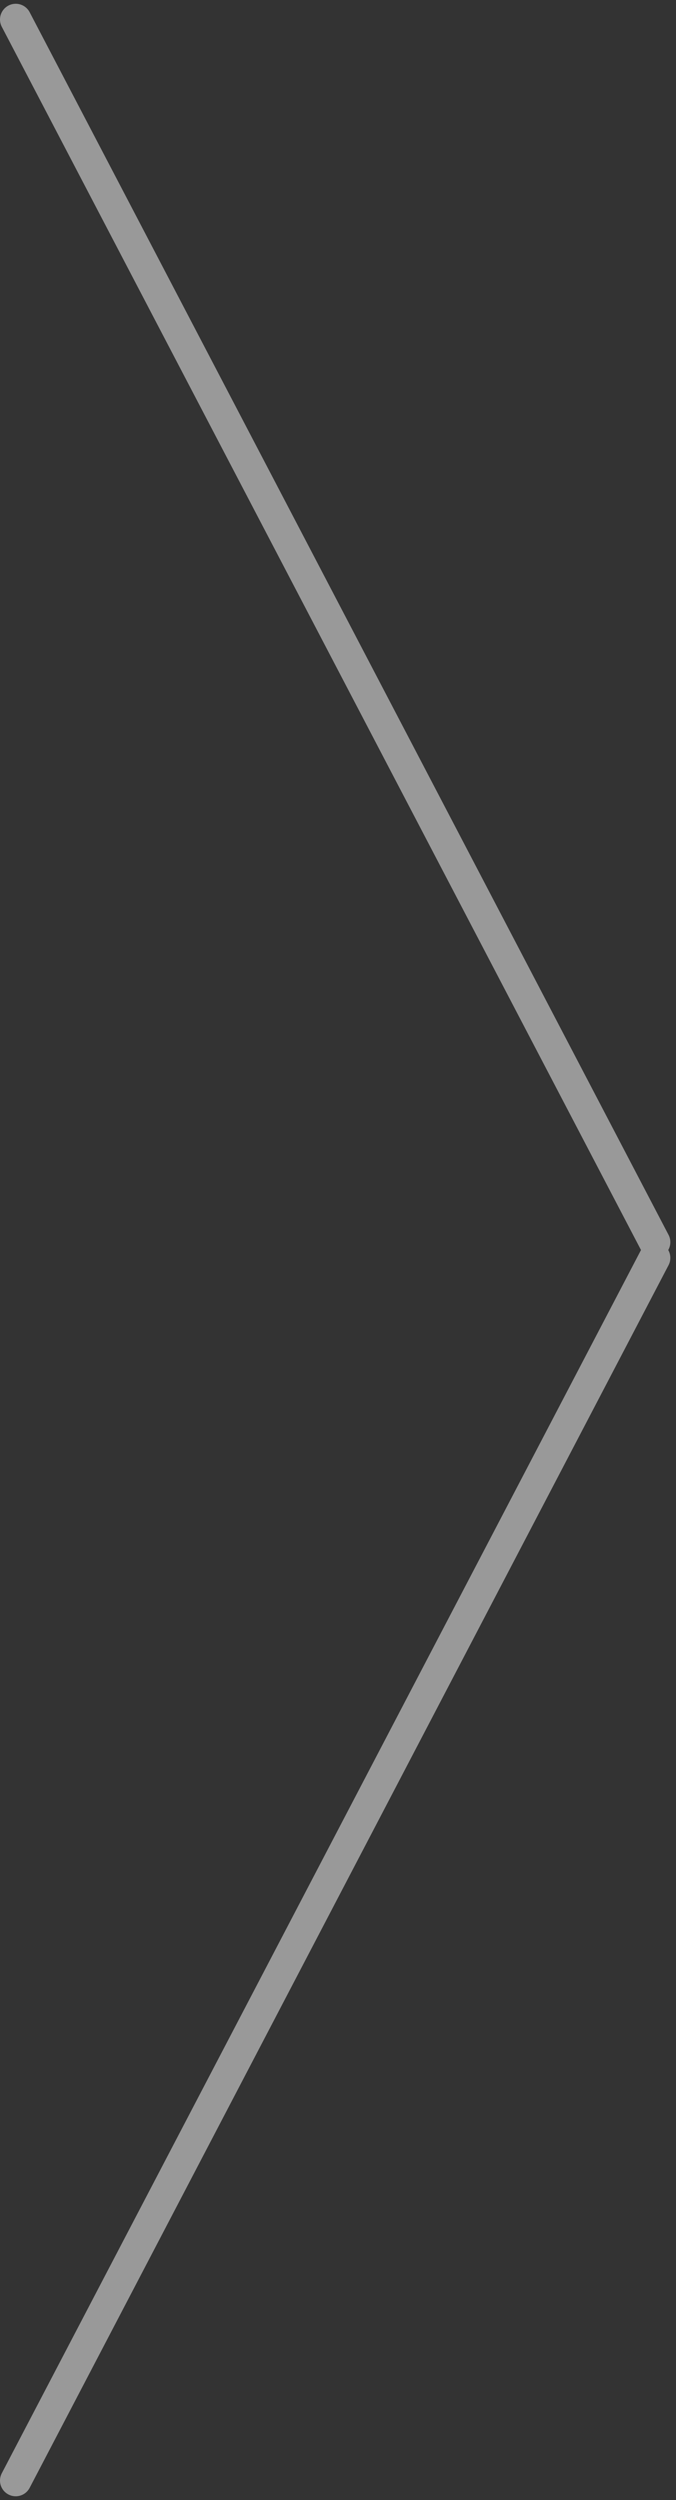 <?xml version="1.0" encoding="UTF-8"?>
<svg width="43px" height="159px" viewBox="0 0 43 159" version="1.1" xmlns="http://www.w3.org/2000/svg" xmlns:xlink="http://www.w3.org/1999/xlink">
    <rect x="0" y="0" width="43" height="159" fill="#333333" stroke="none"/>
    <!-- Generator: Sketch 53 (72520) - https://sketchapp.com -->
    <title>Group 3</title>
    <desc>Created with Sketch.</desc>
    <g id="Page-1" stroke="none" stroke-width="1" fill="none" fill-rule="evenodd" opacity="0.499" stroke-linecap="round" stroke-linejoin="round">
        <g id="Cry4" transform="translate(-1373, -433)" stroke="#FFFFFF" stroke-width="2">
            <g id="Group-3" transform="translate(1374, 434)">
                <path d="M0,0.24 L40.64,78" id="Line-10"></path>
                <path d="M0,78.24 L40.64,156" id="Line-10-Copy" transform="translate(20.5, 117.5) scale(1, -1) translate(-20.5, -117.5) "></path>
            </g>
        </g>
    </g>
</svg>